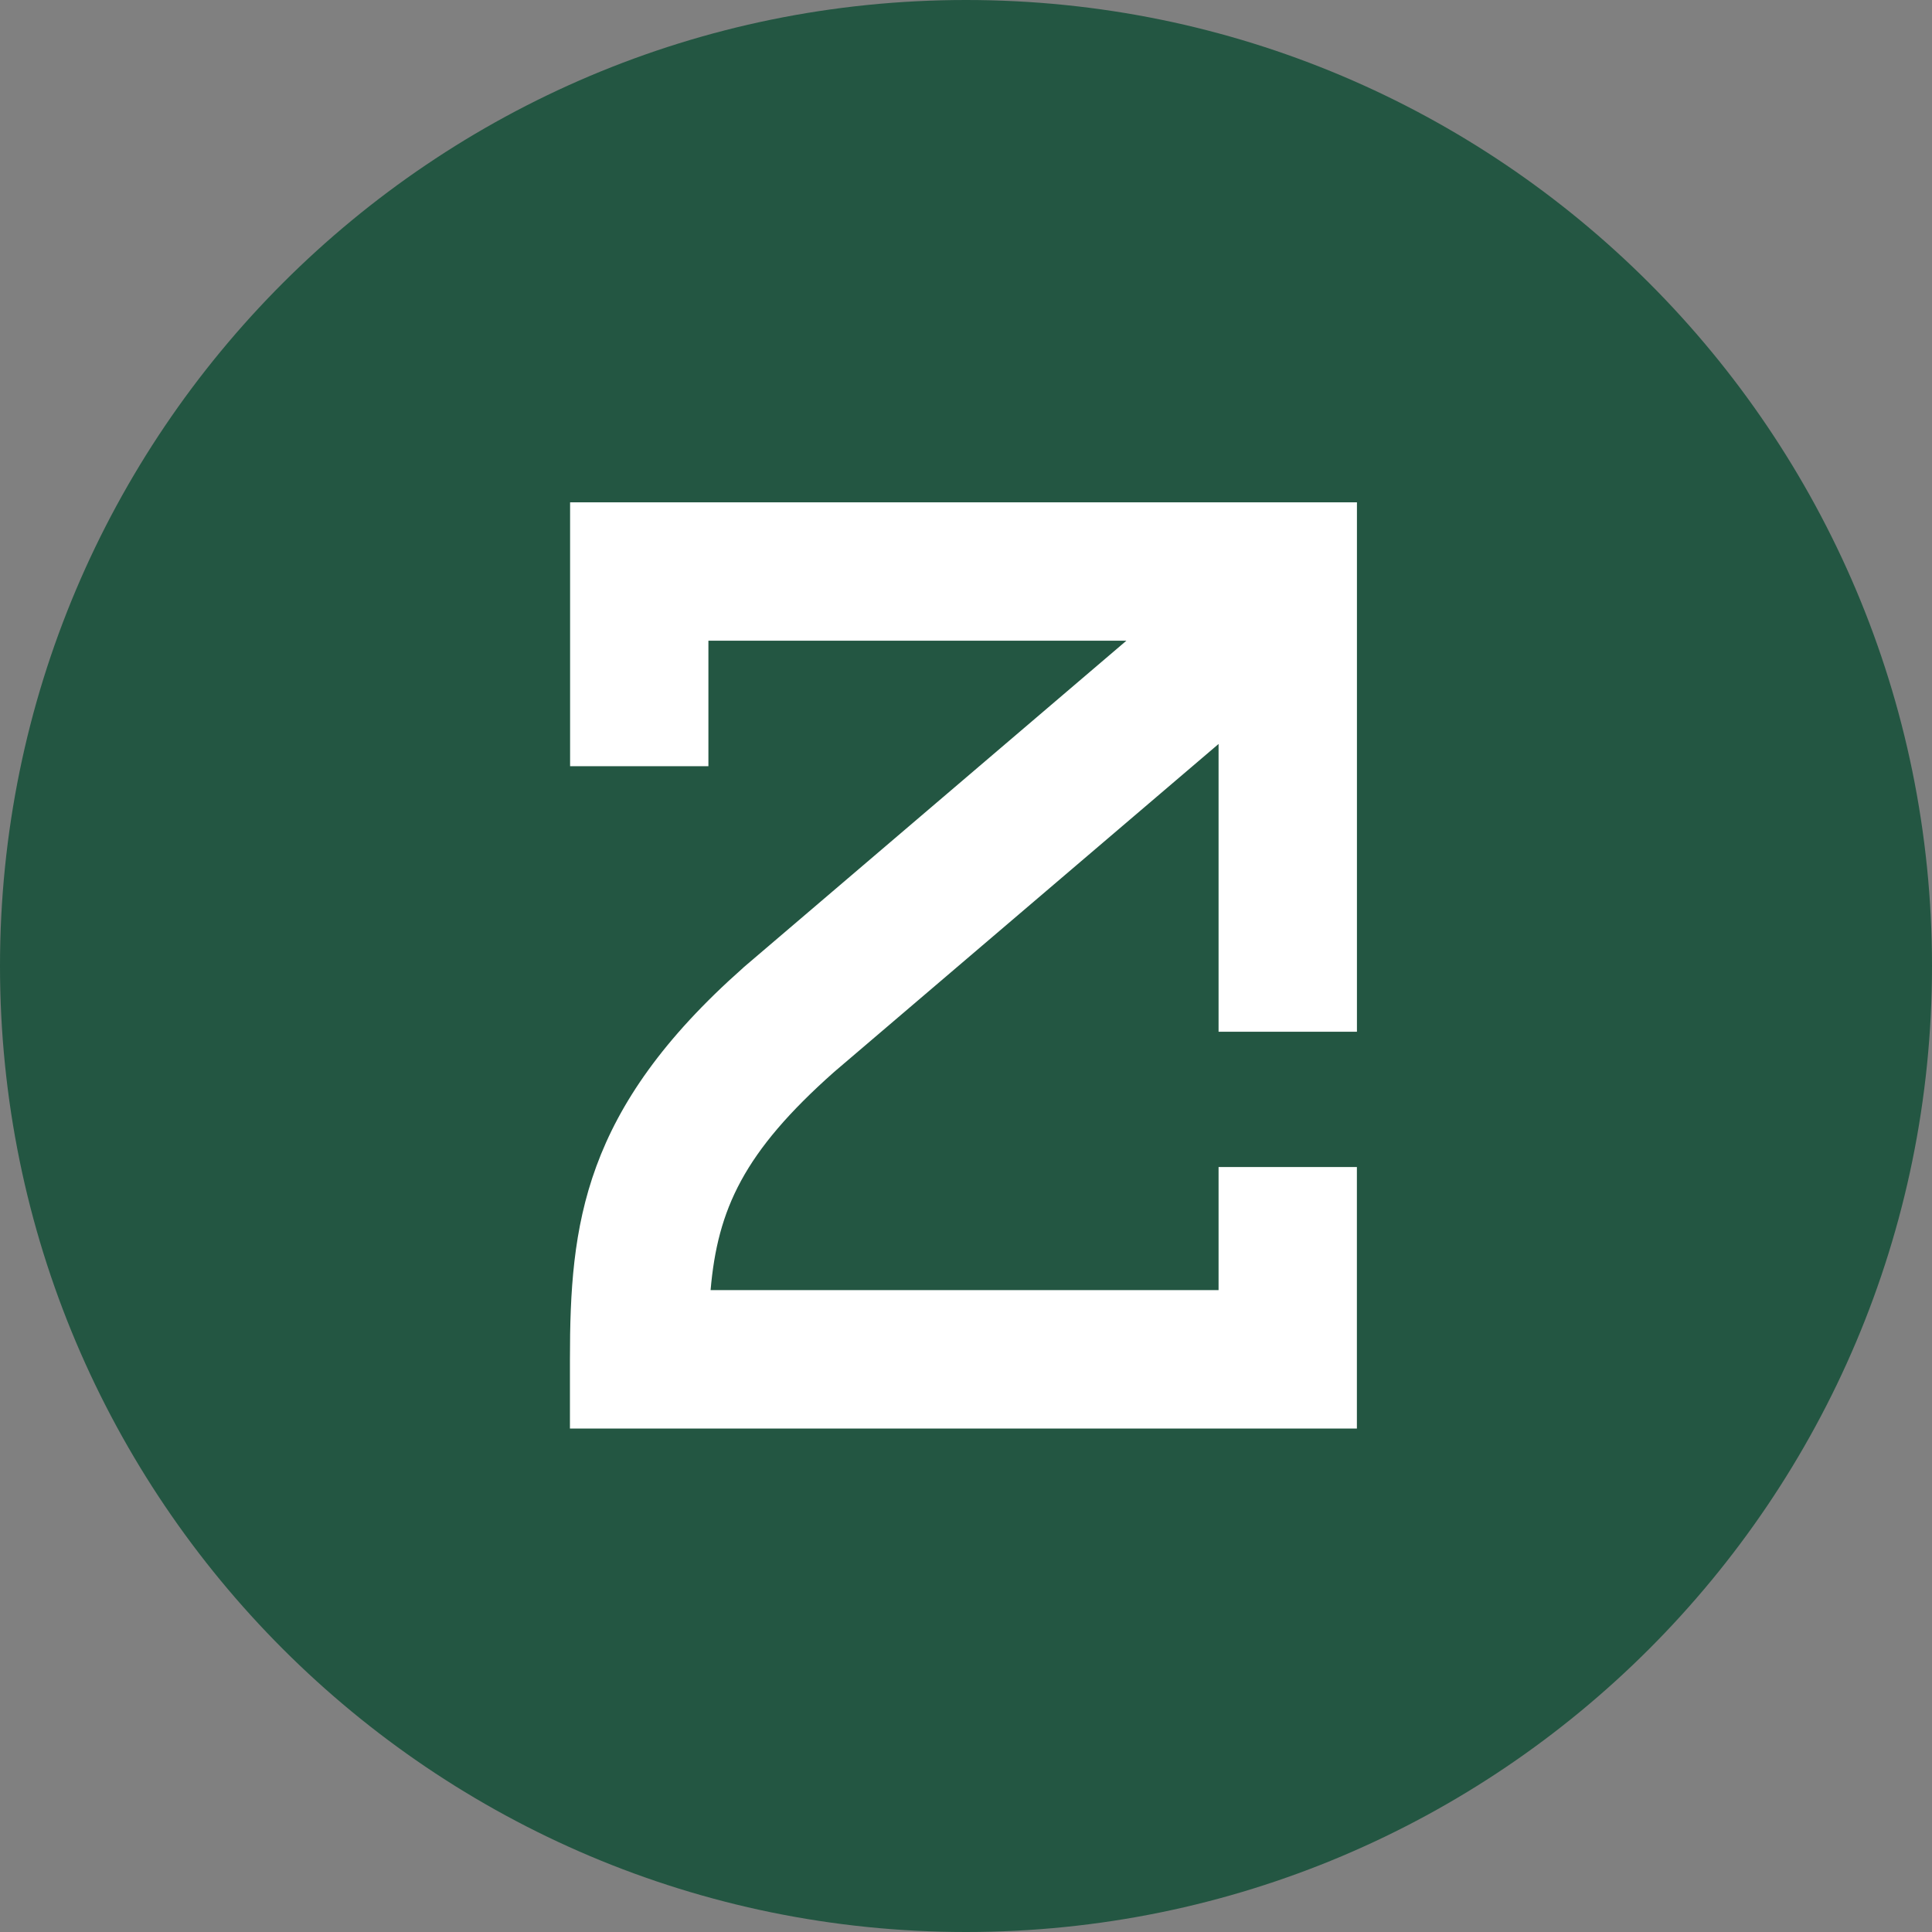 <svg xmlns="http://www.w3.org/2000/svg" width="200" height="200" fill="currentColor" viewBox="0 0 200 200">
  <rect x="0" y="0" width="200" height="200" fill="#808080" stroke="none"/>
  <path fill="#235642" d="M100 200c55.229 0 100-44.771 100-100C200 44.772 155.229 0 100 0 44.772 0 0 44.772 0 100c0 55.229 44.772 100 100 100Z"/>
  <path fill="#fff" d="M126.146 120.807v12.747H73.56c.726-8.389 3.433-14.292 12.795-22.592l39.791-33.947v29.789h14.324V52H59.016v27.318h14.318V66.324h43.272l-39.597 33.788-.095.09C60.32 114.894 59 126.752 59 140.724v7.159h81.465v-27.071h-14.324l.005-.005Z"/>
</svg>
